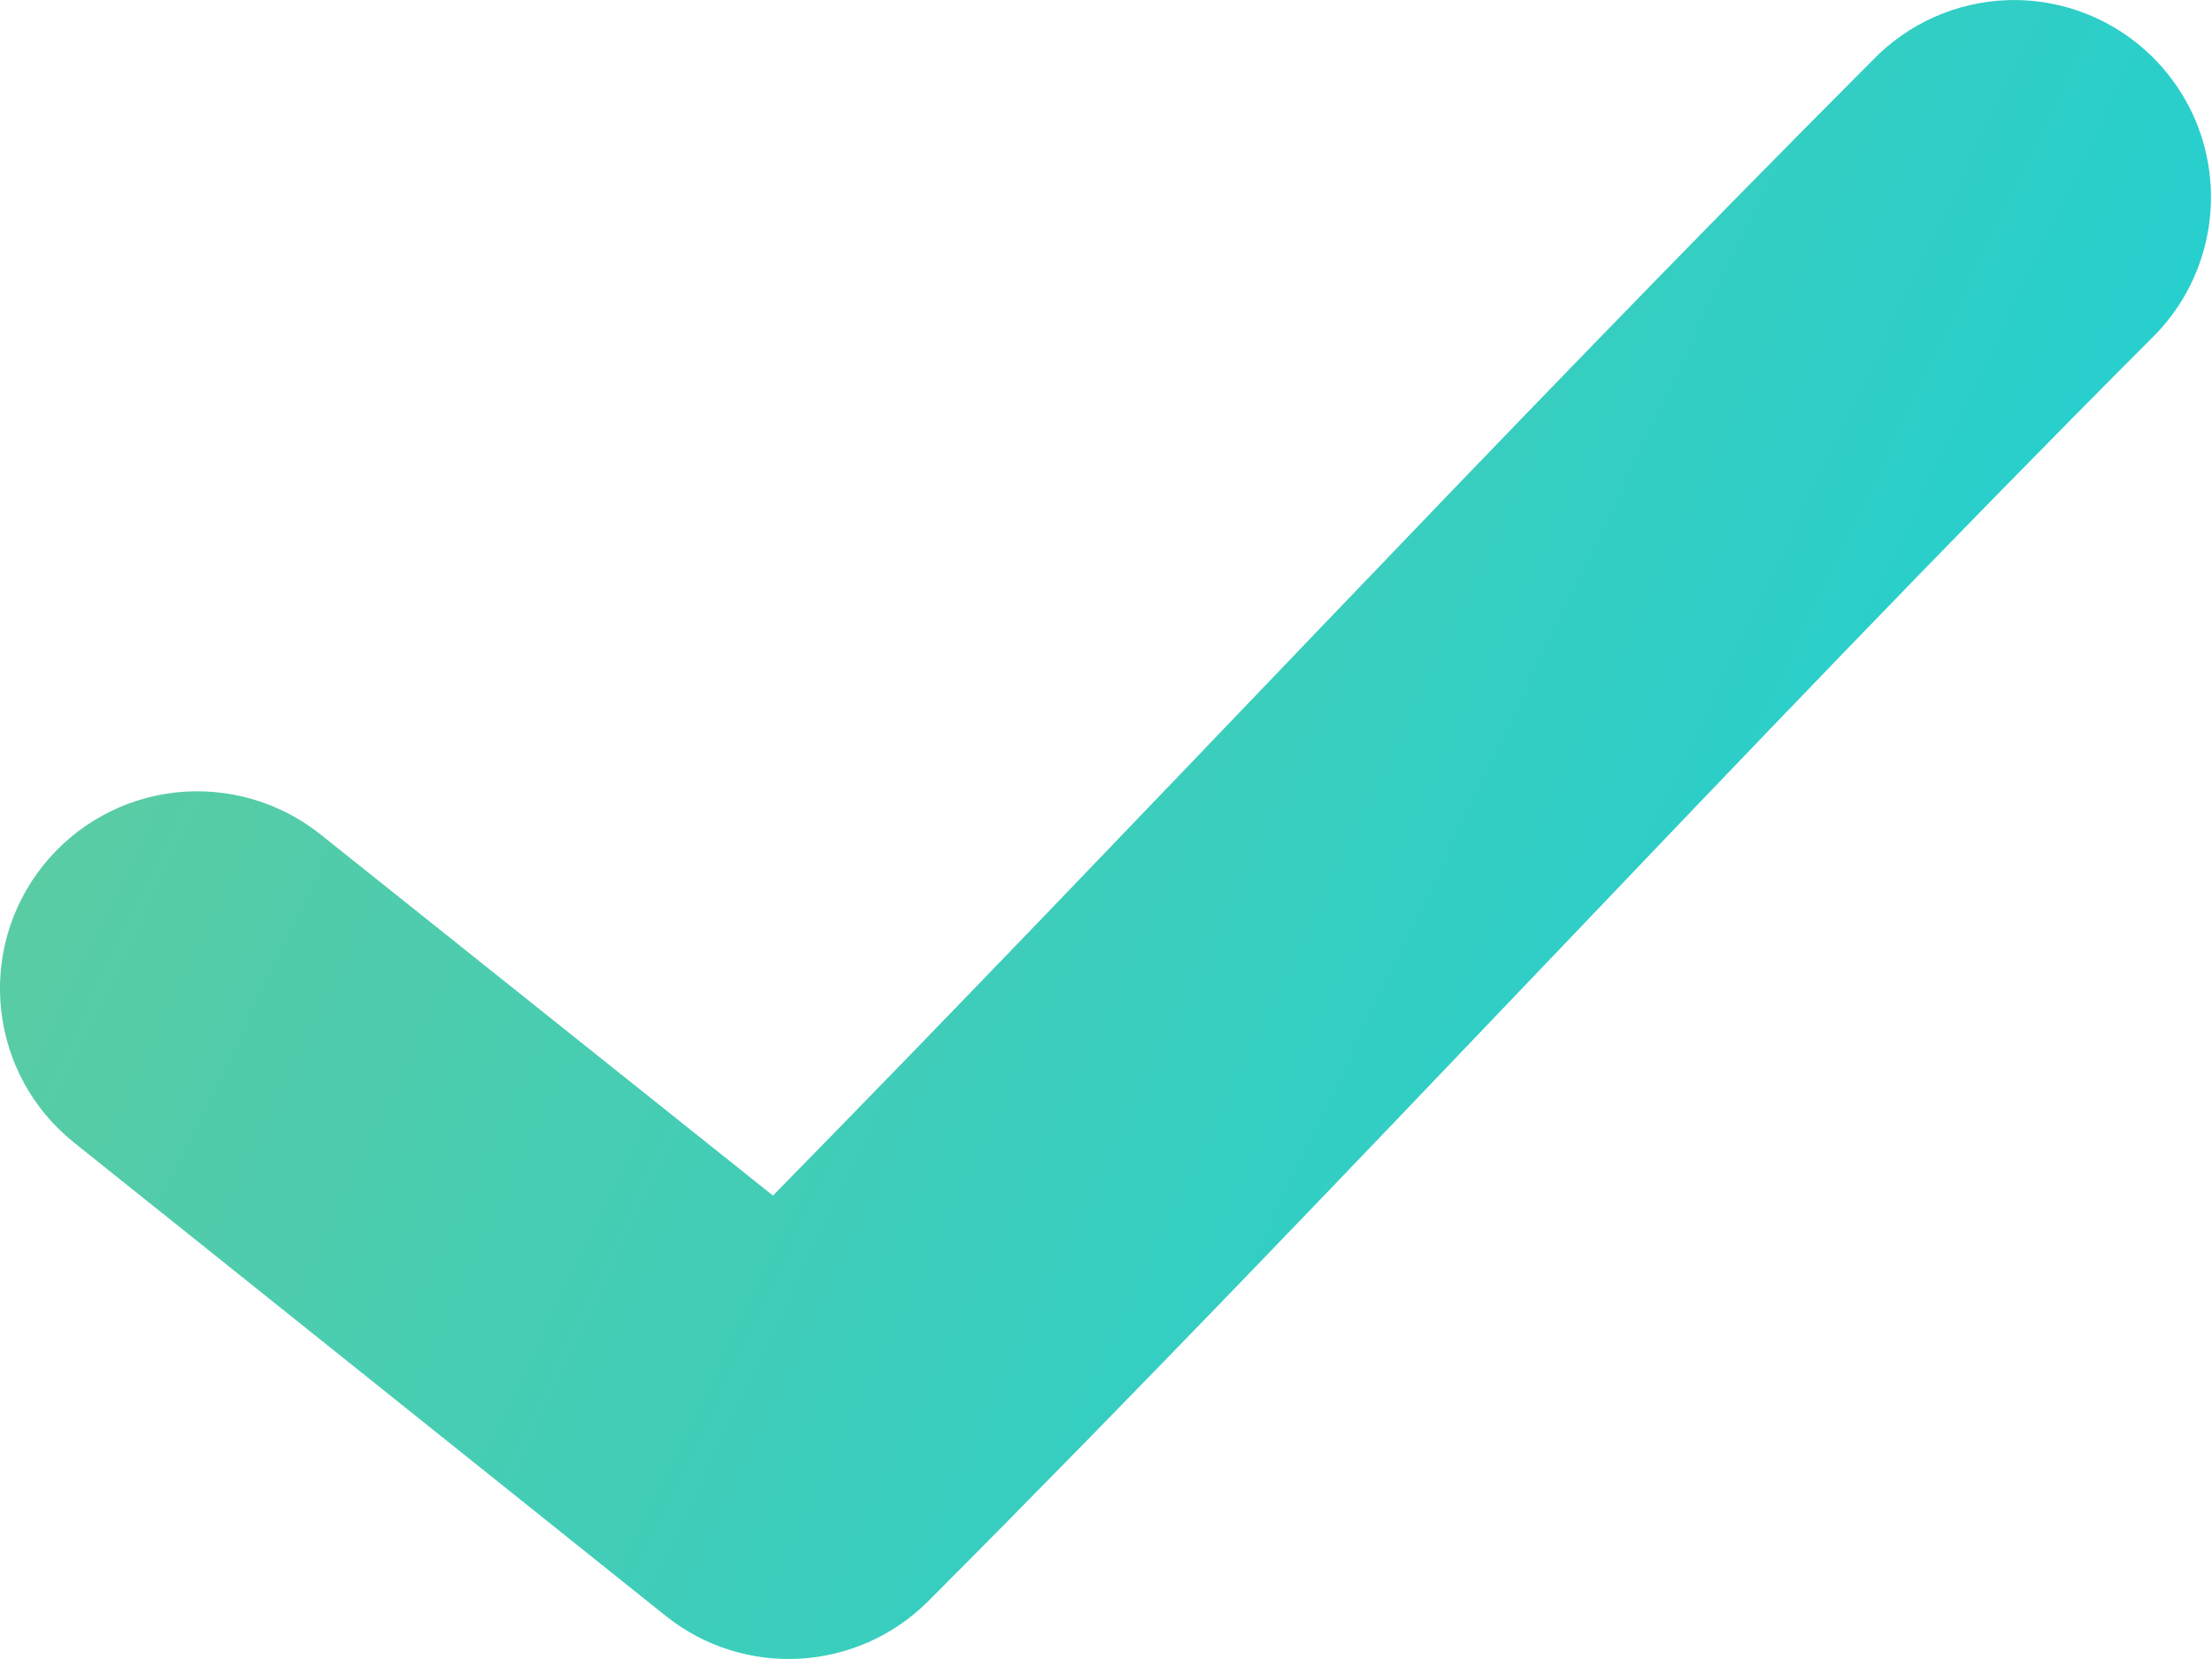 <svg width="16" height="12" viewBox="0 0 16 12" fill="none" xmlns="http://www.w3.org/2000/svg">
<path d="M14.524 0.001C14.152 0.013 13.8 0.17 13.543 0.438C10.78 3.207 8.259 5.93 5.591 8.648L2.319 6.036C2.023 5.8 1.646 5.691 1.27 5.732C0.893 5.774 0.549 5.964 0.313 6.259C-0.18 6.875 -0.08 7.772 0.536 8.265L4.815 11.688C5.383 12.142 6.2 12.095 6.714 11.582C9.786 8.502 12.544 5.472 15.558 2.452C15.981 2.043 16.109 1.415 15.881 0.872C15.651 0.329 15.113 -0.017 14.524 0.001L14.524 0.001Z" fill="url(#paint0_linear_59_765)"/>
<defs>
<linearGradient id="paint0_linear_59_765" x1="0" y1="0" x2="17.688" y2="8.453" gradientUnits="userSpaceOnUse">
<stop stop-color="#65CB9A"/>
<stop offset="1" stop-color="#15D0DC"/>
</linearGradient>
</defs>
</svg>
